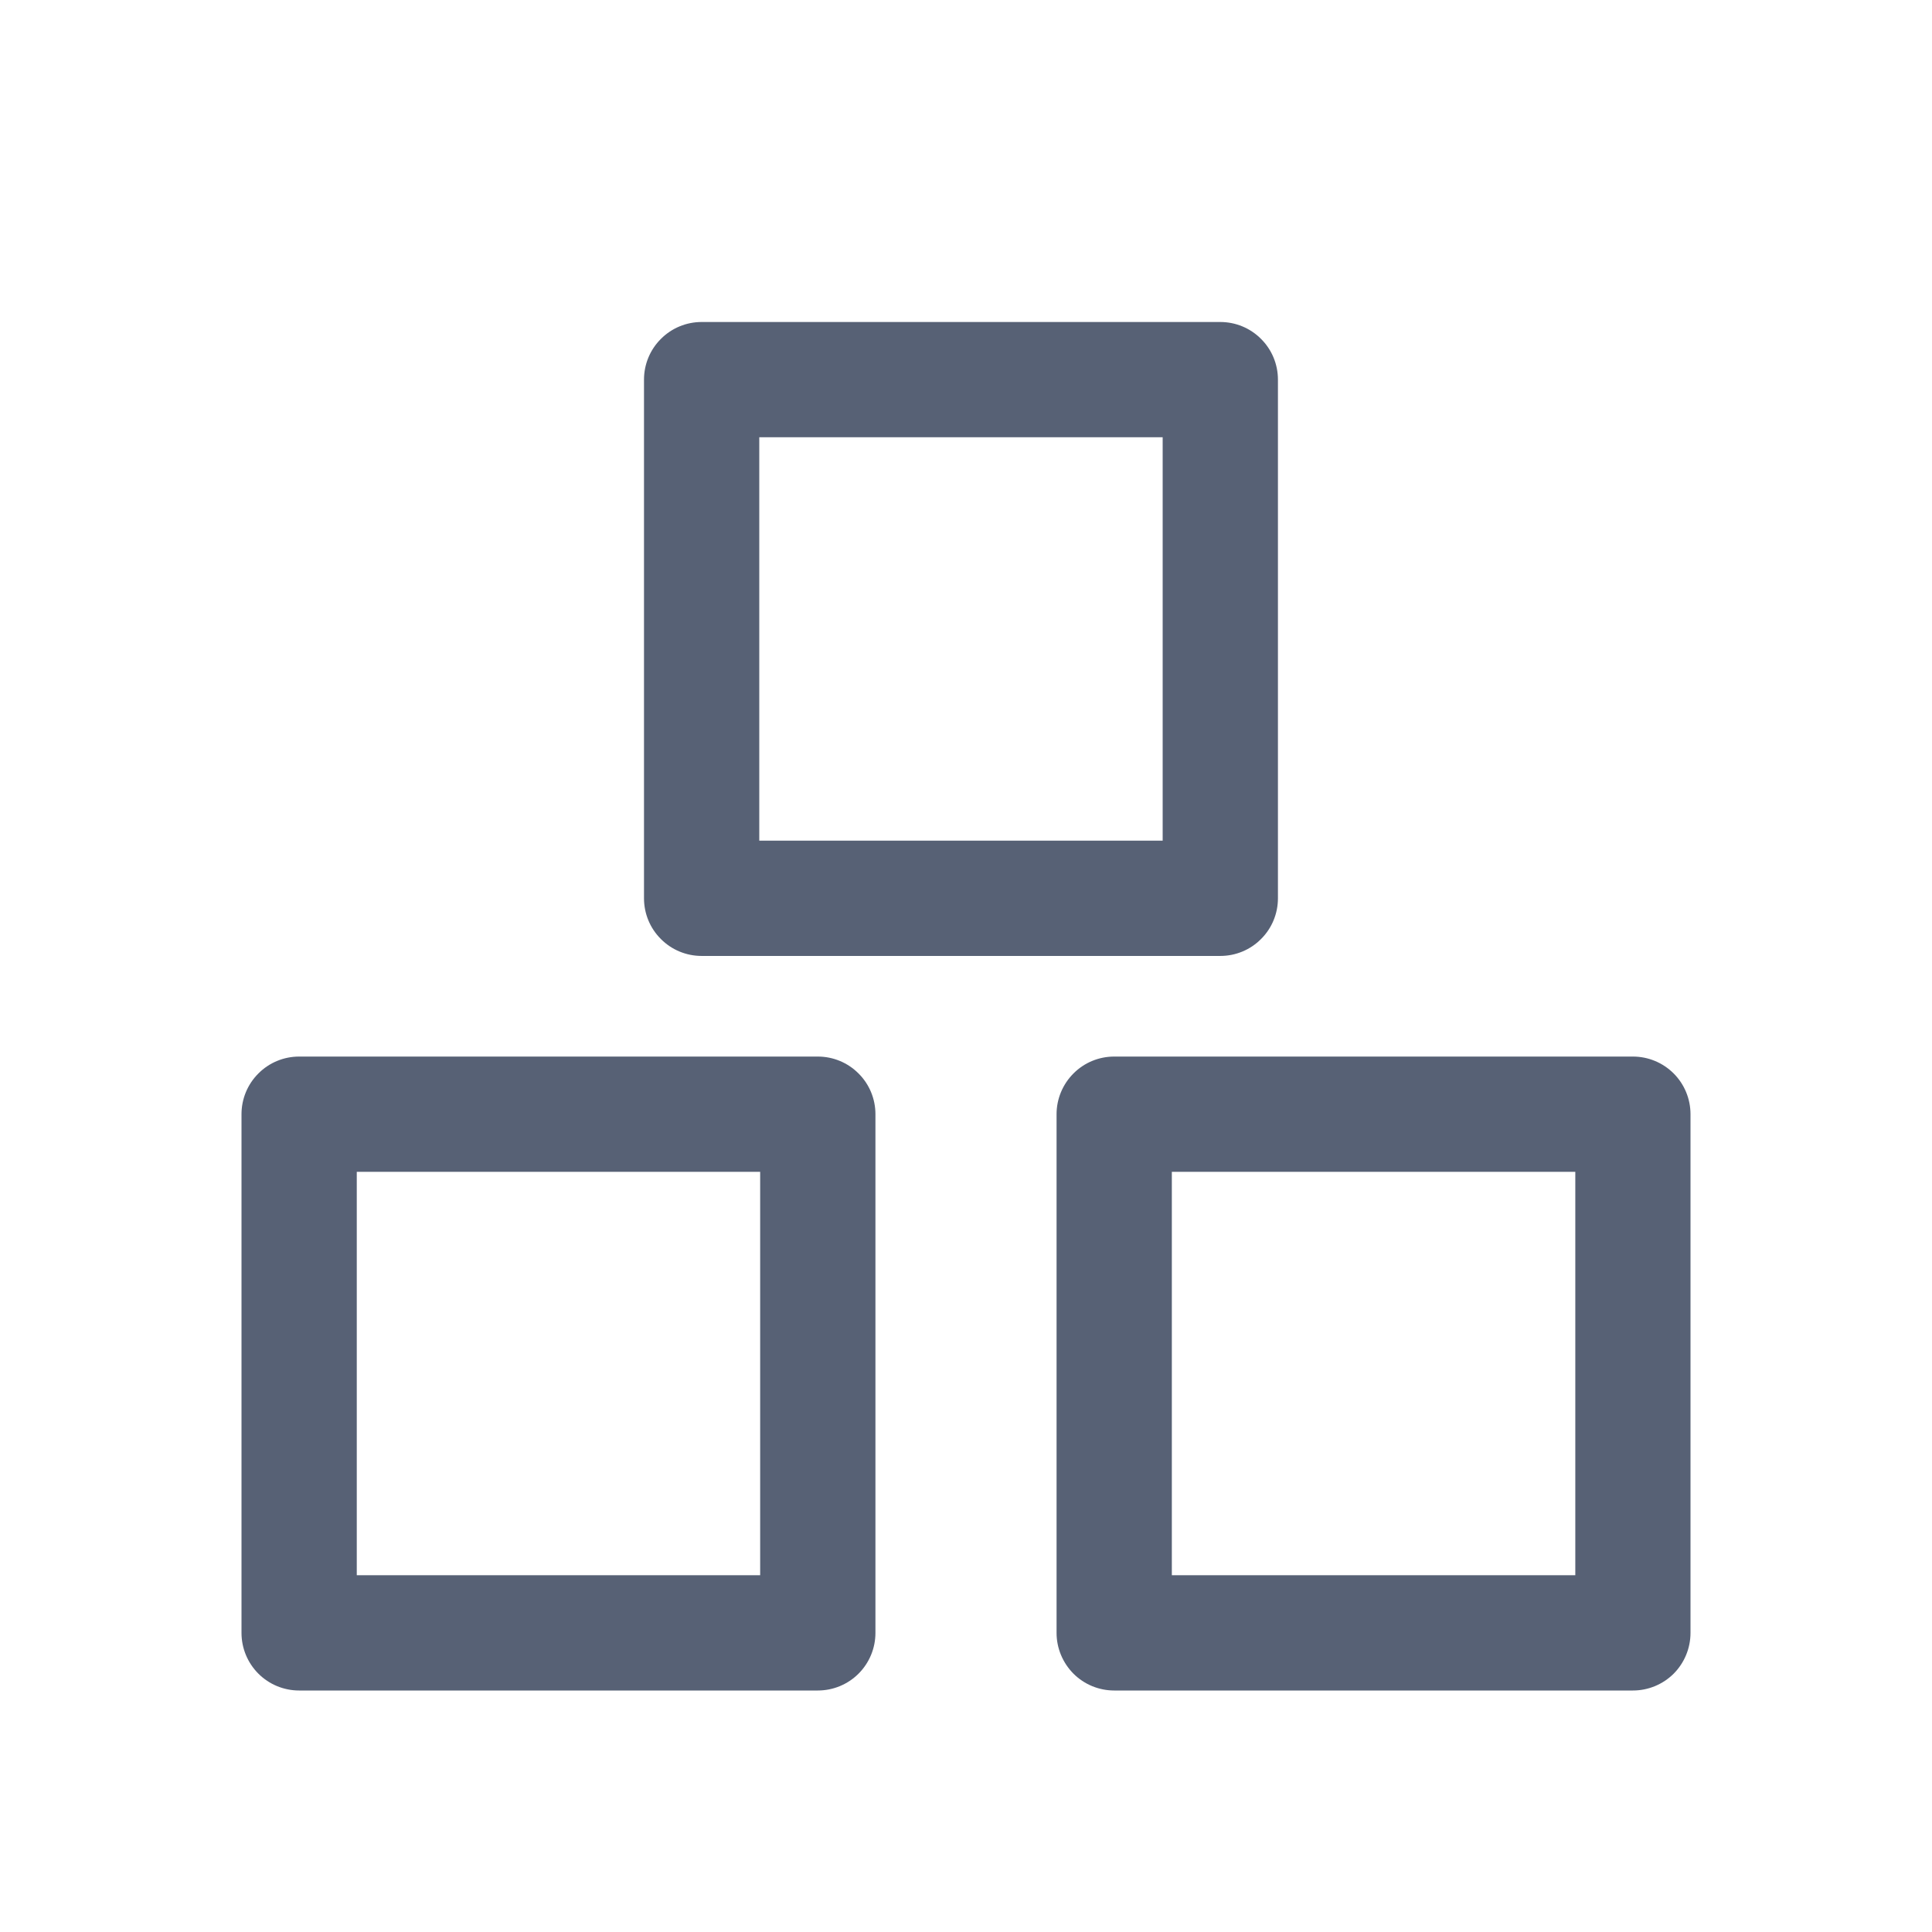 <svg width="24" height="24" viewBox="0 0 24 24" fill="none" xmlns="http://www.w3.org/2000/svg">
<path fill-rule="evenodd" clip-rule="evenodd" d="M15.159 4H8.716C8.526 4 8.344 4.075 8.21 4.21C8.075 4.344 8 4.526 8 4.716V11.159C8 11.349 8.075 11.531 8.21 11.665C8.344 11.8 8.526 11.875 8.716 11.875H15.159C15.349 11.875 15.531 11.8 15.665 11.665C15.8 11.531 15.875 11.349 15.875 11.159V4.716C15.875 4.526 15.8 4.344 15.665 4.21C15.531 4.075 15.349 4 15.159 4ZM14.443 10.443H9.432V5.432H14.443V10.443Z" fill="#576175"/>
<path fill-rule="evenodd" clip-rule="evenodd" d="M10.159 13.125H3.716C3.526 13.125 3.344 13.2 3.21 13.335C3.075 13.469 3 13.651 3 13.841V20.284C3 20.474 3.075 20.656 3.21 20.791C3.344 20.925 3.526 21 3.716 21H10.159C10.349 21 10.531 20.925 10.665 20.791C10.8 20.656 10.875 20.474 10.875 20.284V13.841C10.875 13.651 10.8 13.469 10.665 13.335C10.531 13.2 10.349 13.125 10.159 13.125ZM9.443 19.568H4.432V14.557H9.443V19.568Z" fill="#576175"/>
<path fill-rule="evenodd" clip-rule="evenodd" d="M20.285 13.125H13.841C13.651 13.125 13.469 13.2 13.335 13.335C13.201 13.469 13.125 13.651 13.125 13.841V20.284C13.125 20.474 13.201 20.656 13.335 20.791C13.469 20.925 13.651 21 13.841 21H20.285C20.474 21 20.656 20.925 20.791 20.791C20.925 20.656 21 20.474 21 20.284V13.841C21 13.651 20.925 13.469 20.791 13.335C20.656 13.2 20.474 13.125 20.285 13.125ZM19.569 19.568H14.557V14.557H19.569V19.568Z" fill="#576175"/>
</svg>
